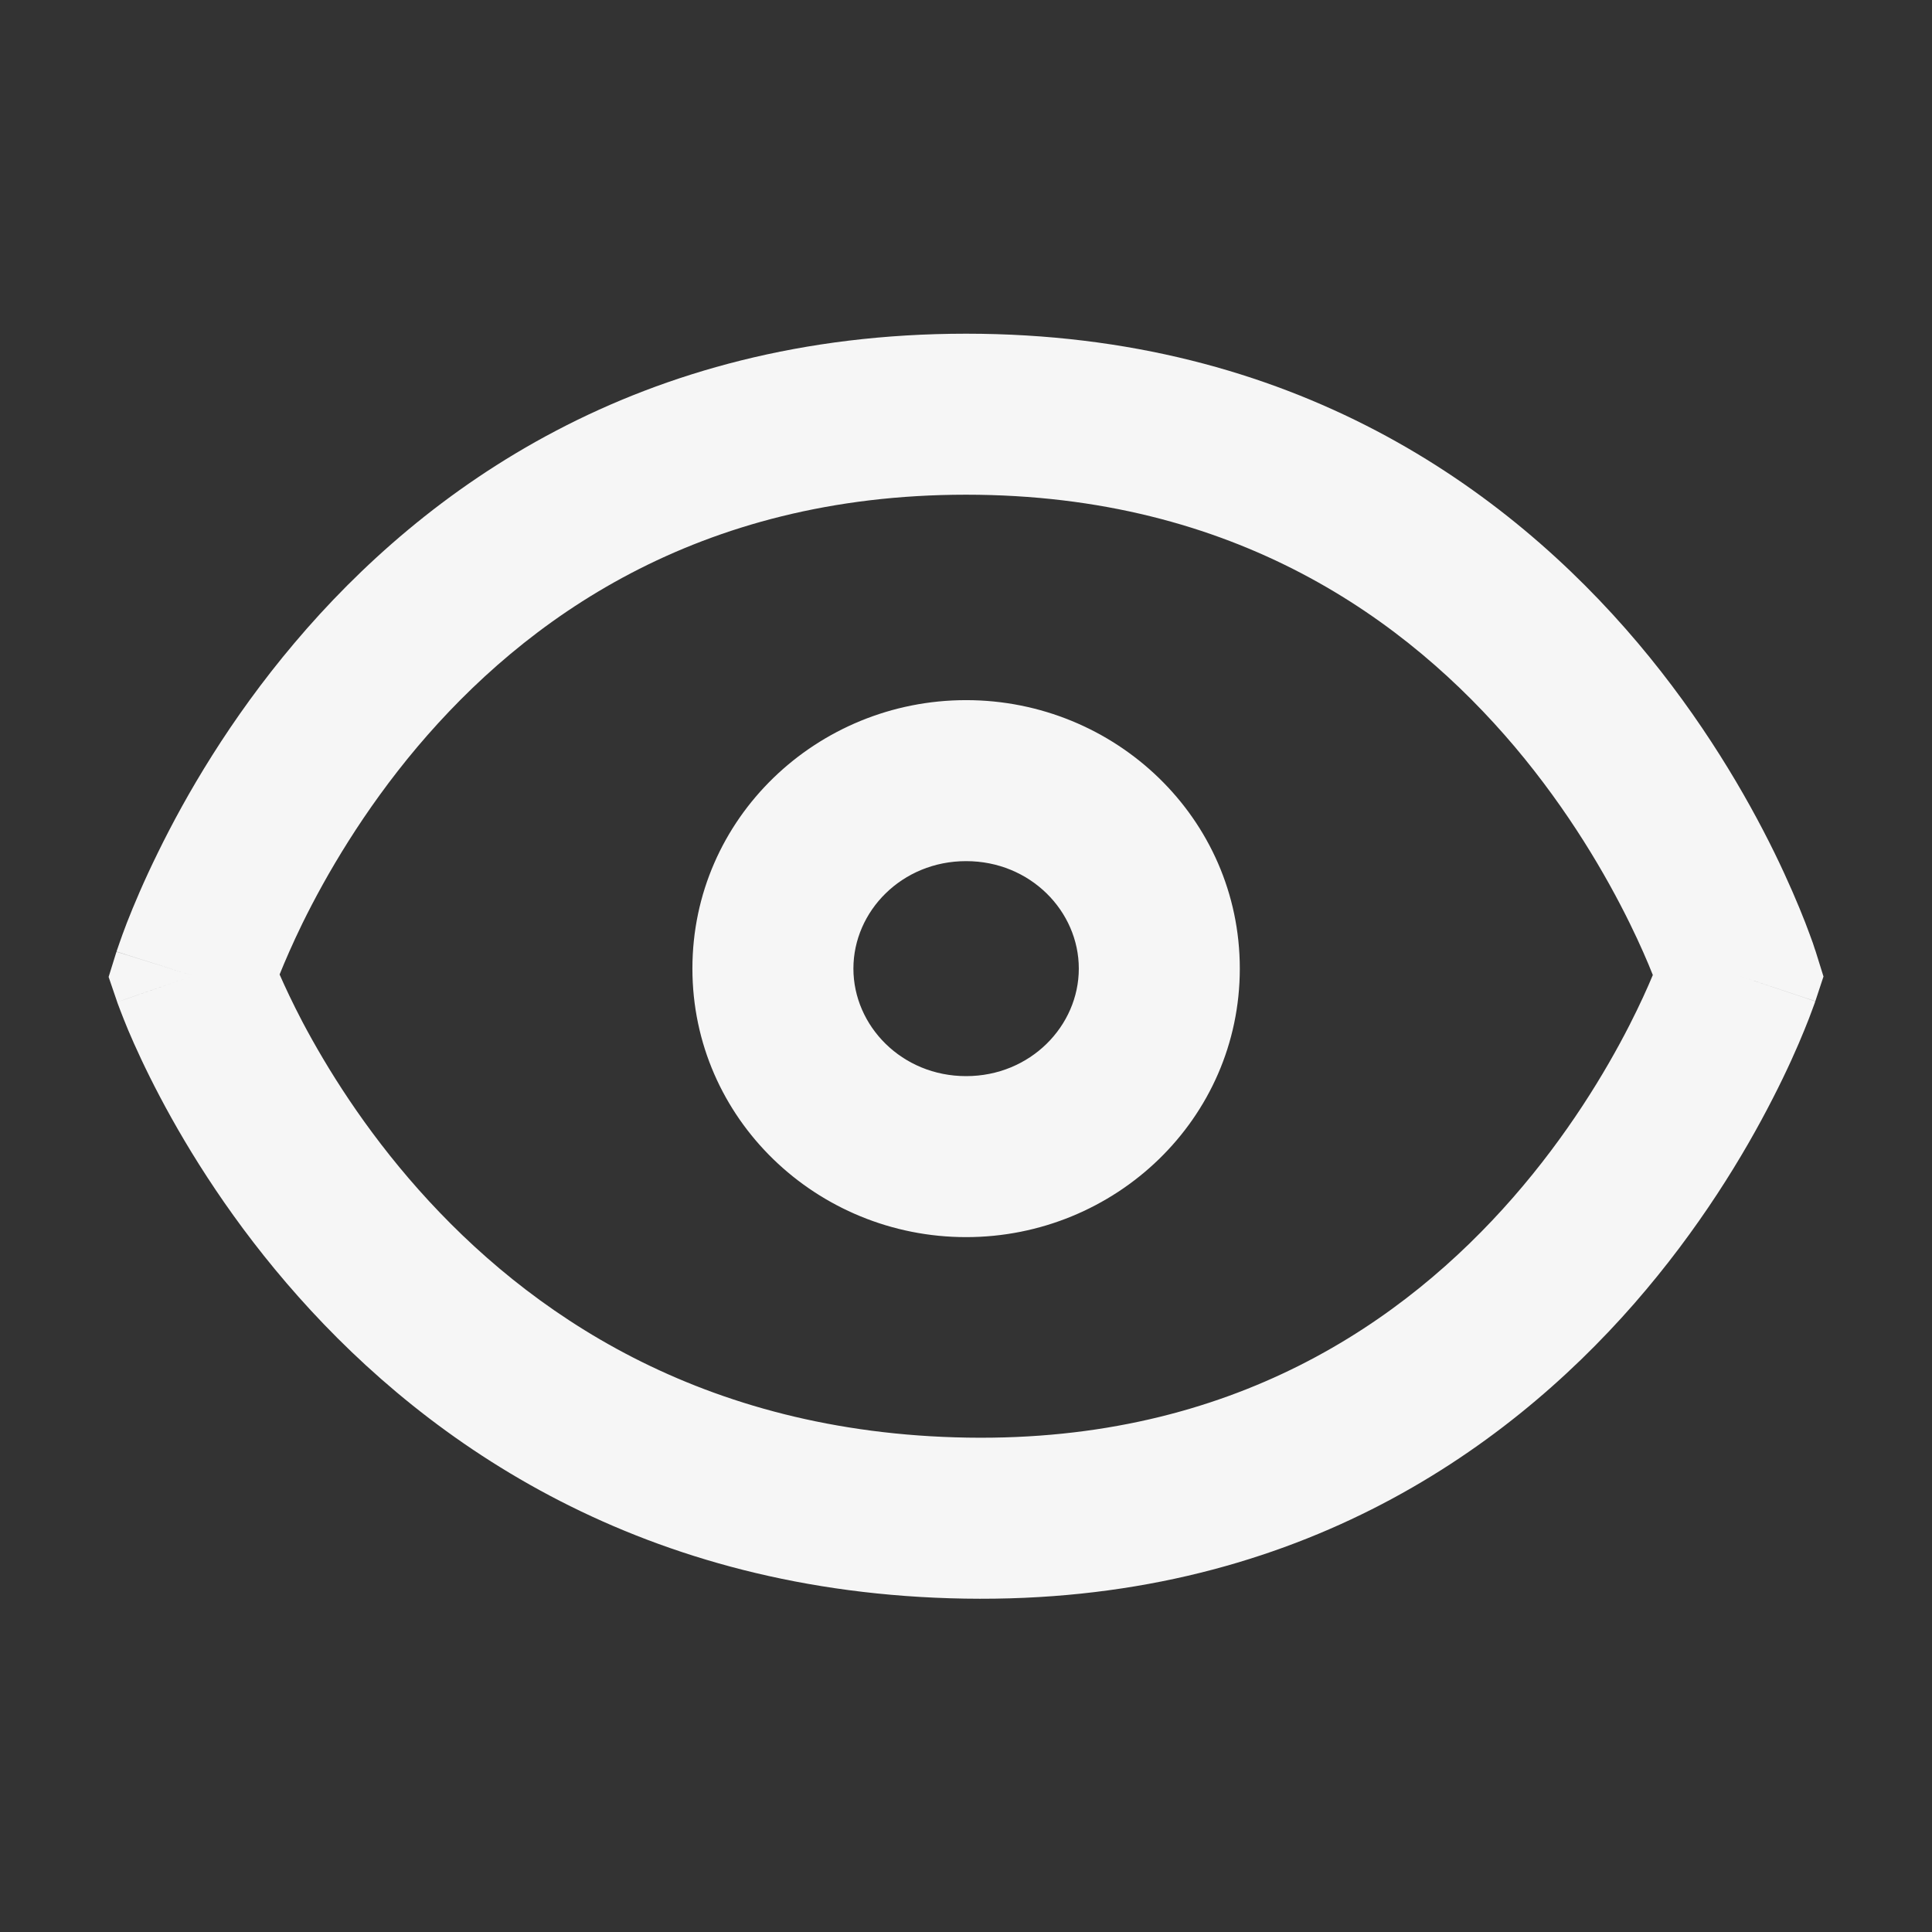 <svg width="18" height="18" viewBox="0 0 18 18" fill="none" xmlns="http://www.w3.org/2000/svg">
<rect x="0" y="0" width="18" height="18" fill="#333333" stroke="none"/>
<path fill-rule="evenodd" clip-rule="evenodd" d="M2.605 9.079C2.655 9.193 2.725 9.343 2.817 9.519C3.042 9.945 3.394 10.515 3.902 11.086C4.909 12.218 6.522 13.353 9.013 13.394C11.488 13.434 13.091 12.308 14.096 11.158C14.603 10.578 14.956 9.992 15.181 9.552C15.277 9.364 15.349 9.204 15.399 9.084C15.351 8.962 15.28 8.798 15.185 8.604C14.964 8.154 14.617 7.556 14.114 6.959C13.115 5.777 11.511 4.609 9.001 4.609C6.491 4.609 4.887 5.777 3.888 6.959C3.385 7.556 3.038 8.154 2.817 8.604C2.724 8.795 2.654 8.958 2.605 9.079ZM16.201 9.091C16.917 8.867 16.917 8.867 16.917 8.867L16.916 8.864L16.914 8.858L16.908 8.841C16.904 8.828 16.898 8.809 16.89 8.786C16.873 8.74 16.85 8.675 16.819 8.595C16.756 8.434 16.662 8.21 16.532 7.944C16.271 7.412 15.861 6.703 15.26 5.991C14.048 4.557 12.053 3.109 9.001 3.109C5.949 3.109 3.954 4.557 2.743 5.991C2.141 6.703 1.731 7.412 1.471 7.944C1.34 8.21 1.246 8.434 1.183 8.595C1.152 8.675 1.129 8.74 1.113 8.786C1.105 8.809 1.098 8.828 1.094 8.841L1.088 8.858L1.087 8.864L1.086 8.866C1.086 8.866 1.085 8.867 1.801 9.091L1.085 8.867L1.012 9.102L1.092 9.336L1.801 9.091C1.092 9.336 1.092 9.335 1.092 9.336L1.092 9.337L1.093 9.339L1.095 9.345L1.101 9.361C1.106 9.374 1.112 9.392 1.121 9.414C1.138 9.458 1.162 9.52 1.194 9.597C1.259 9.75 1.356 9.964 1.49 10.218C1.757 10.725 2.175 11.401 2.781 12.082C4.001 13.454 5.988 14.845 8.989 14.894C12.006 14.943 14.004 13.543 15.226 12.145C15.832 11.451 16.25 10.756 16.516 10.235C16.65 9.974 16.747 9.754 16.811 9.596C16.843 9.517 16.868 9.454 16.884 9.408C16.893 9.385 16.899 9.367 16.904 9.354L16.91 9.337L16.912 9.331L16.912 9.329C16.913 9.329 16.913 9.328 16.201 9.091ZM16.201 9.091L16.913 9.328L16.989 9.098L16.917 8.867L16.201 9.091ZM2.516 9.317C2.516 9.318 2.516 9.318 2.516 9.317V9.317ZM9.001 8.023C8.402 8.023 7.951 8.49 7.951 9.024C7.951 9.558 8.402 10.026 9.001 10.026C9.6 10.026 10.051 9.558 10.051 9.024C10.051 8.49 9.6 8.023 9.001 8.023ZM15.486 9.317C15.486 9.318 15.486 9.318 15.486 9.317V9.317ZM6.451 9.024C6.451 7.623 7.612 6.523 9.001 6.523C10.39 6.523 11.551 7.623 11.551 9.024C11.551 10.425 10.39 11.526 9.001 11.526C7.612 11.526 6.451 10.425 6.451 9.024Z" fill="#F6F6F6"/>
</svg>

